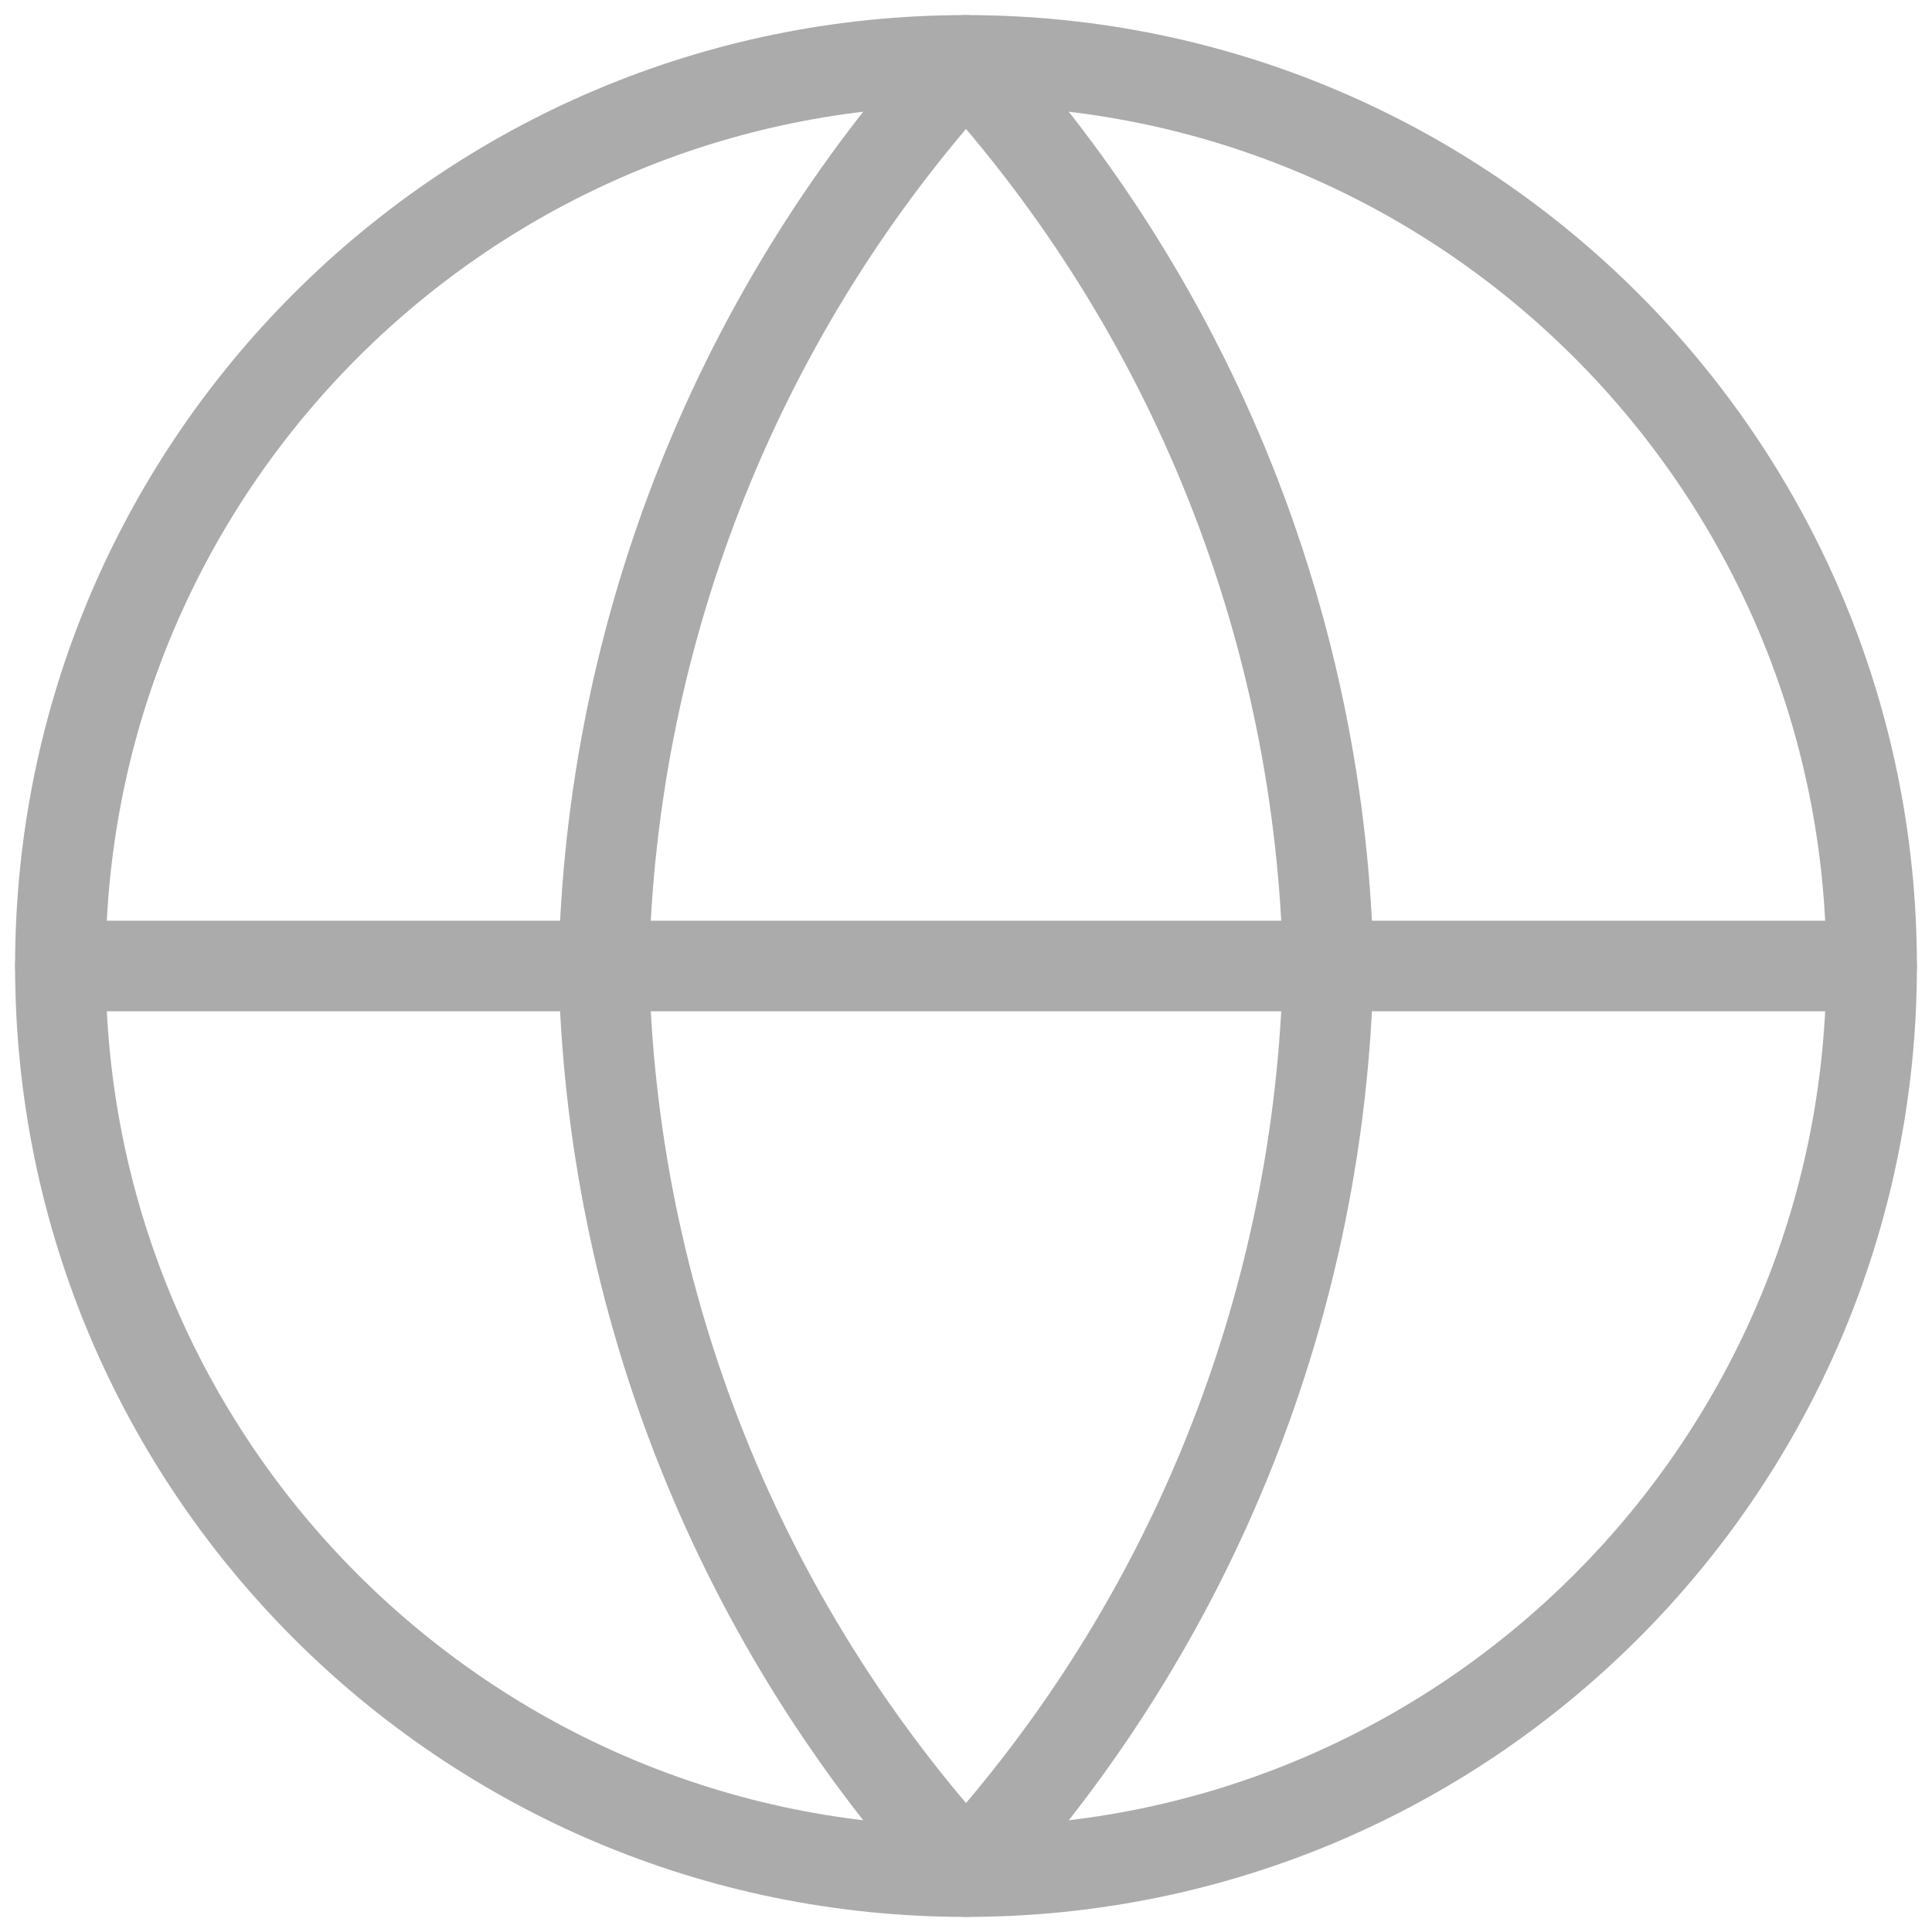 <svg width="32" height="32" viewBox="0 0 32 32" fill="none" xmlns="http://www.w3.org/2000/svg">
<path d="M16 31C24.284 31 31 24.284 31 16C31 7.716 24.284 1 16 1C7.716 1 1 7.716 1 16C1 24.284 7.716 31 16 31Z" stroke="#ABABAB" stroke-width="1.5" stroke-linecap="round" stroke-linejoin="round"/>
<path d="M1 16H31M16 1C19.752 5.108 21.884 10.438 22 16C21.884 21.562 19.752 26.892 16 31C12.248 26.892 10.116 21.562 10 16C10.116 10.438 12.248 5.108 16 1Z" stroke="#ABABAB" stroke-width="1.5" stroke-linecap="round" stroke-linejoin="round"/>
</svg>
